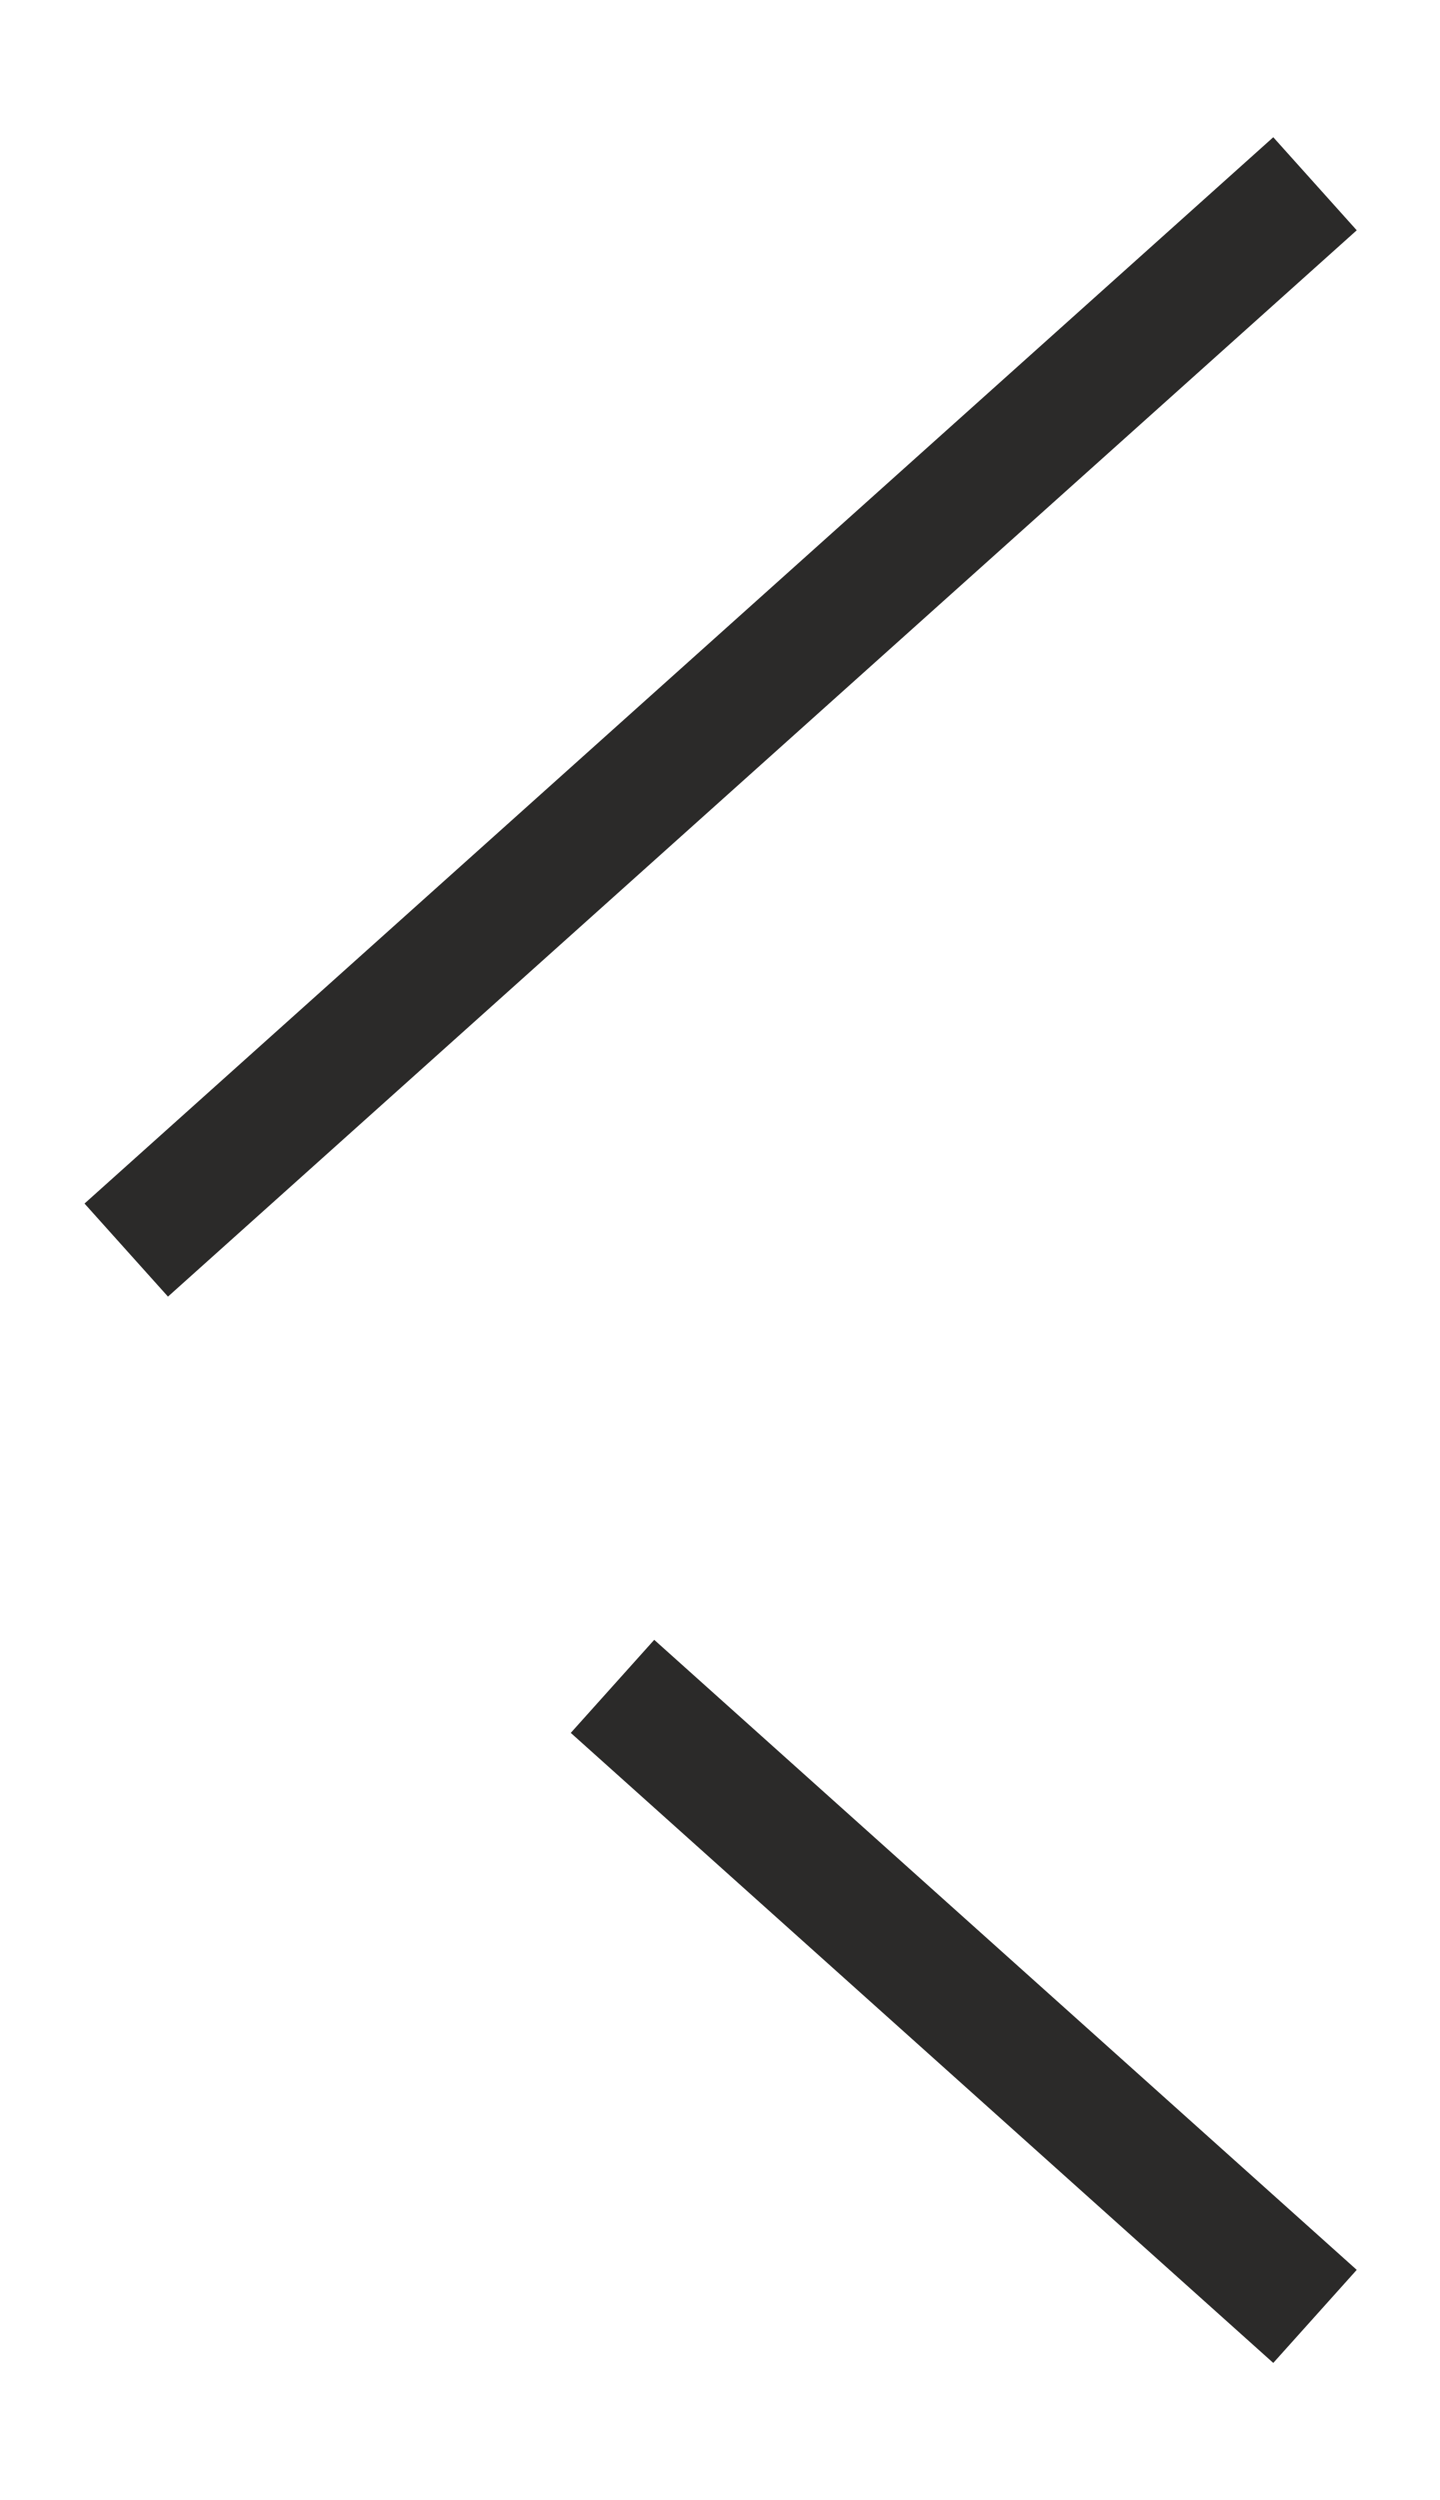 <?xml version="1.0" encoding="UTF-8"?>
<svg id="_Слой_1" data-name=" Слой 1" xmlns="http://www.w3.org/2000/svg" viewBox="0 0 11.52 20">
  <line fill='none' stroke='#2b2a29' strokeLinecap='round' strokeMiterlimit='10' strokeWidth='1.8px' x1="10.52" y1="1.47" x2="1.01" y2="10"/>
  <line fill='none' stroke='#2b2a29' strokeLinecap='round' strokeMiterlimit='10' strokeWidth='1.8px' x1="4.9" y1="13.49" x2="10.52" y2="18.53"/>
</svg>